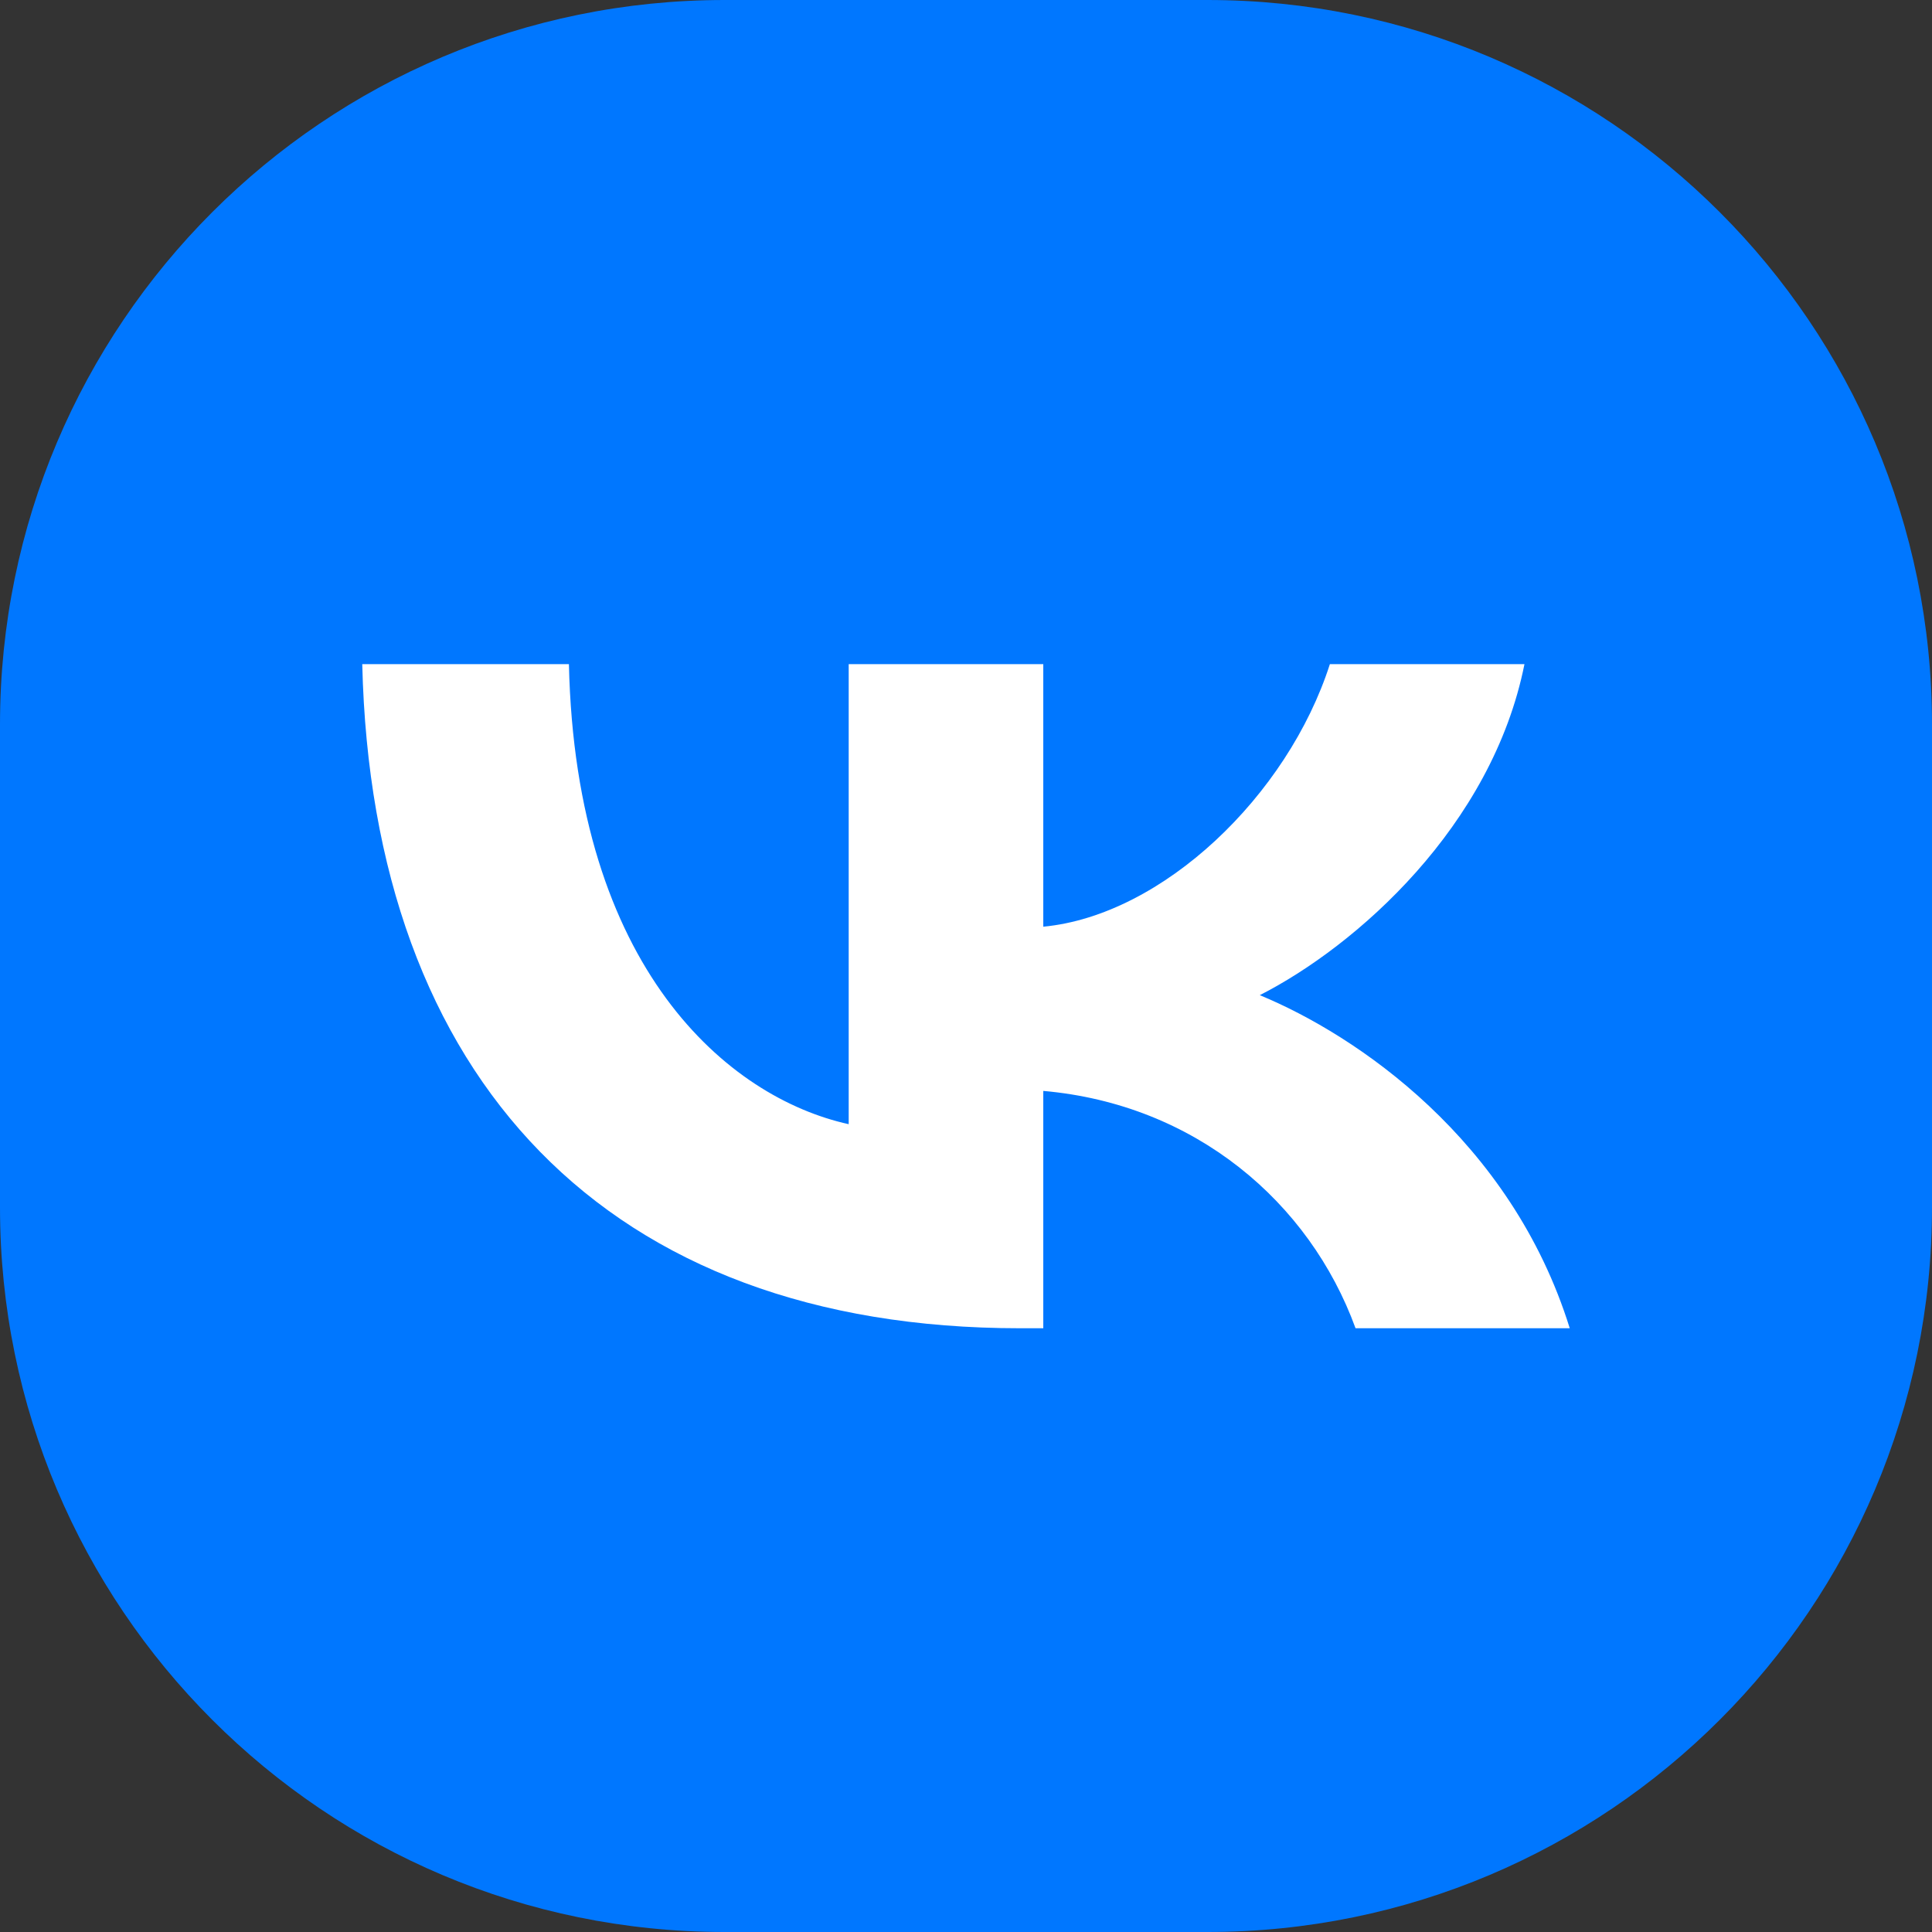 <svg width="32" height="32" viewBox="0 0 32 32" fill="none" xmlns="http://www.w3.org/2000/svg">
<rect x="0" y="0" width="32" height="32" fill="#333333" stroke="none"/>
<path d="M0 12C0 5.373 5.373 0 12 0H20C26.627 0 32 5.373 32 12V20C32 26.627 26.627 32 20 32H12C5.373 32 0 26.627 0 20V12Z" fill="#0077FF"/>
<path d="M16.893 22C10.06 22 6.162 17.871 6 11H9.423C9.535 16.043 12.059 18.179 14.057 18.62V11H17.28V15.349C19.254 15.162 21.328 13.18 22.027 11H25.25C24.713 13.687 22.465 15.669 20.866 16.483C22.465 17.144 25.026 18.873 26 22H22.452C21.69 19.908 19.791 18.289 17.28 18.069V22H16.893Z" fill="white"/>
</svg>
